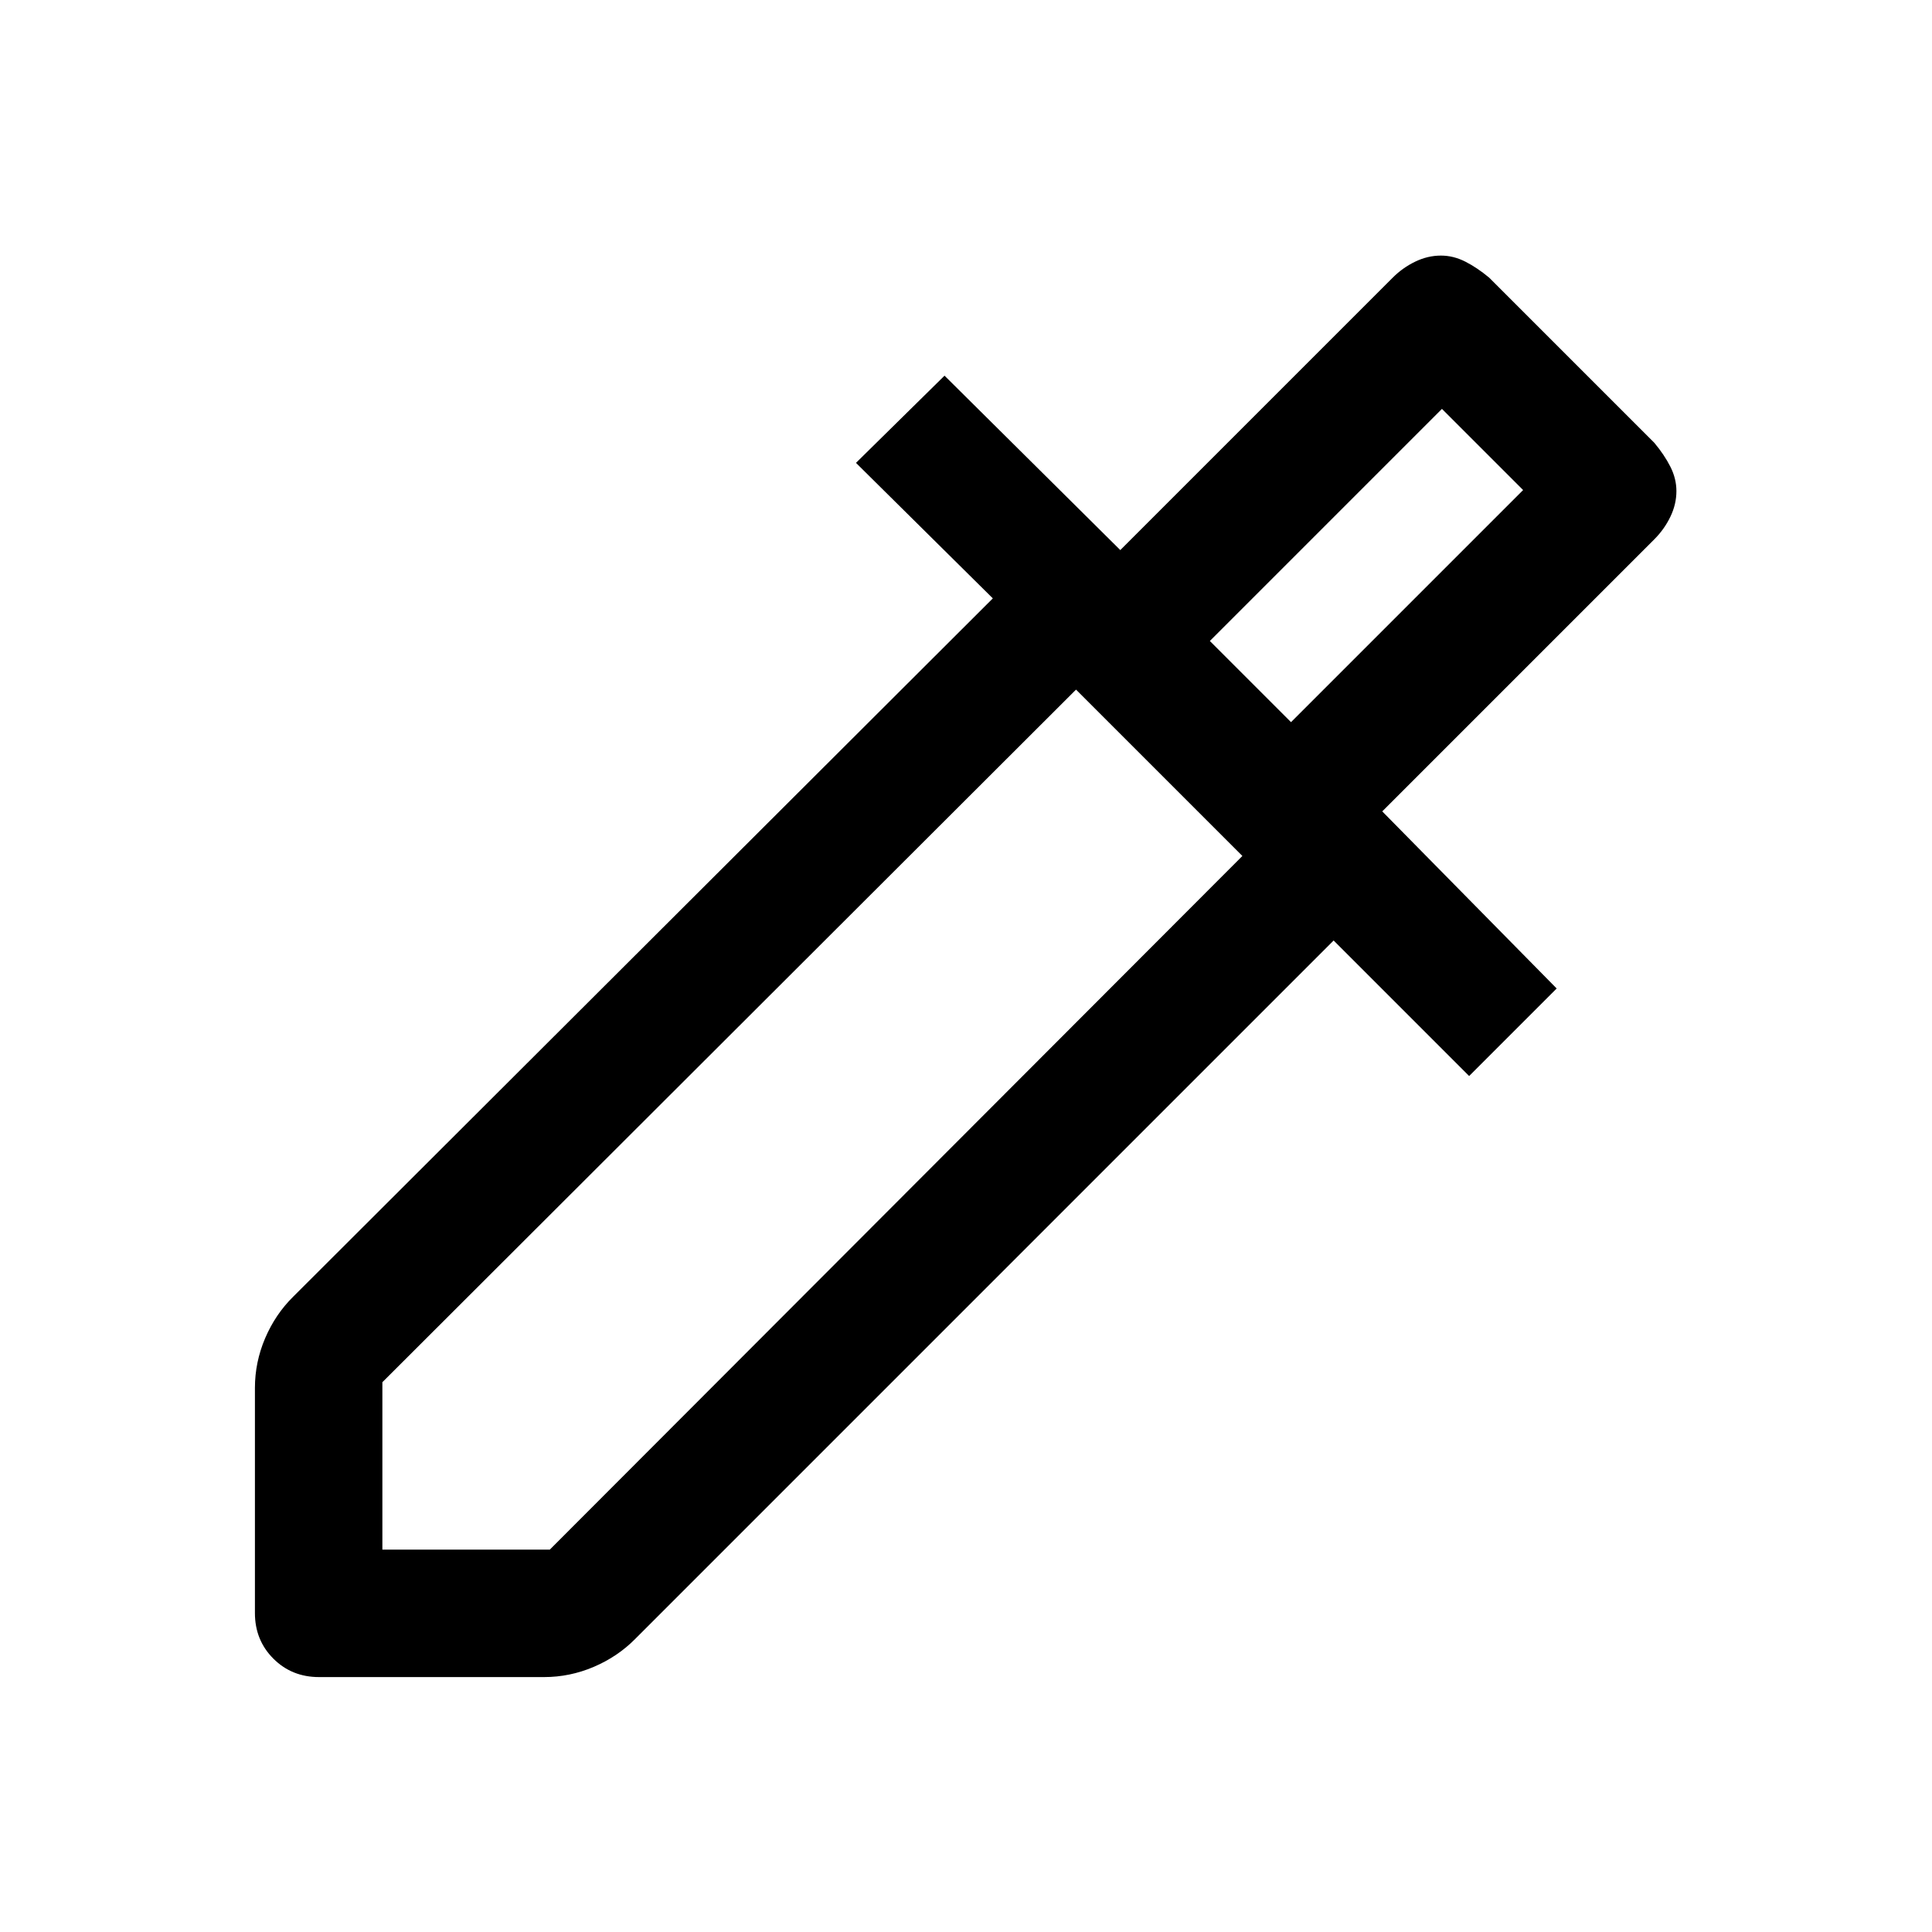 <svg xmlns="http://www.w3.org/2000/svg" height="40" viewBox="0 -960 960 960" width="40"><path d="M126.67-158.5v-111.83q0-12.81 5.07-24.7 5.07-11.89 13.93-20.64l347.66-347-68-67.33 44-43.33 87.34 86.66 135.37-135.37Q697-827 703.23-830q6.22-3 12.75-3 6.2 0 12.12 3 5.92 3 11.9 8l82 82q5 5.98 8 11.9t3 12.12q0 6.53-3 12.75-3 6.23-7.98 11.21L686.83-556.83l86.67 88-43.5 43.5-67.33-67.34-347 347q-8.75 8.86-20.64 13.93t-24.7 5.07H158.5q-13.5 0-22.67-9.16-9.16-9.17-9.16-22.67ZM190-190h83.19l344.14-344.67-82.66-82.66L190-273.19V-190Zm451.5-411.17L756.83-716.5l-40.33-40.33L601.17-641.5l40.33 40.33Zm0 0-40.33-40.33 40.33 40.33Z"/></svg>